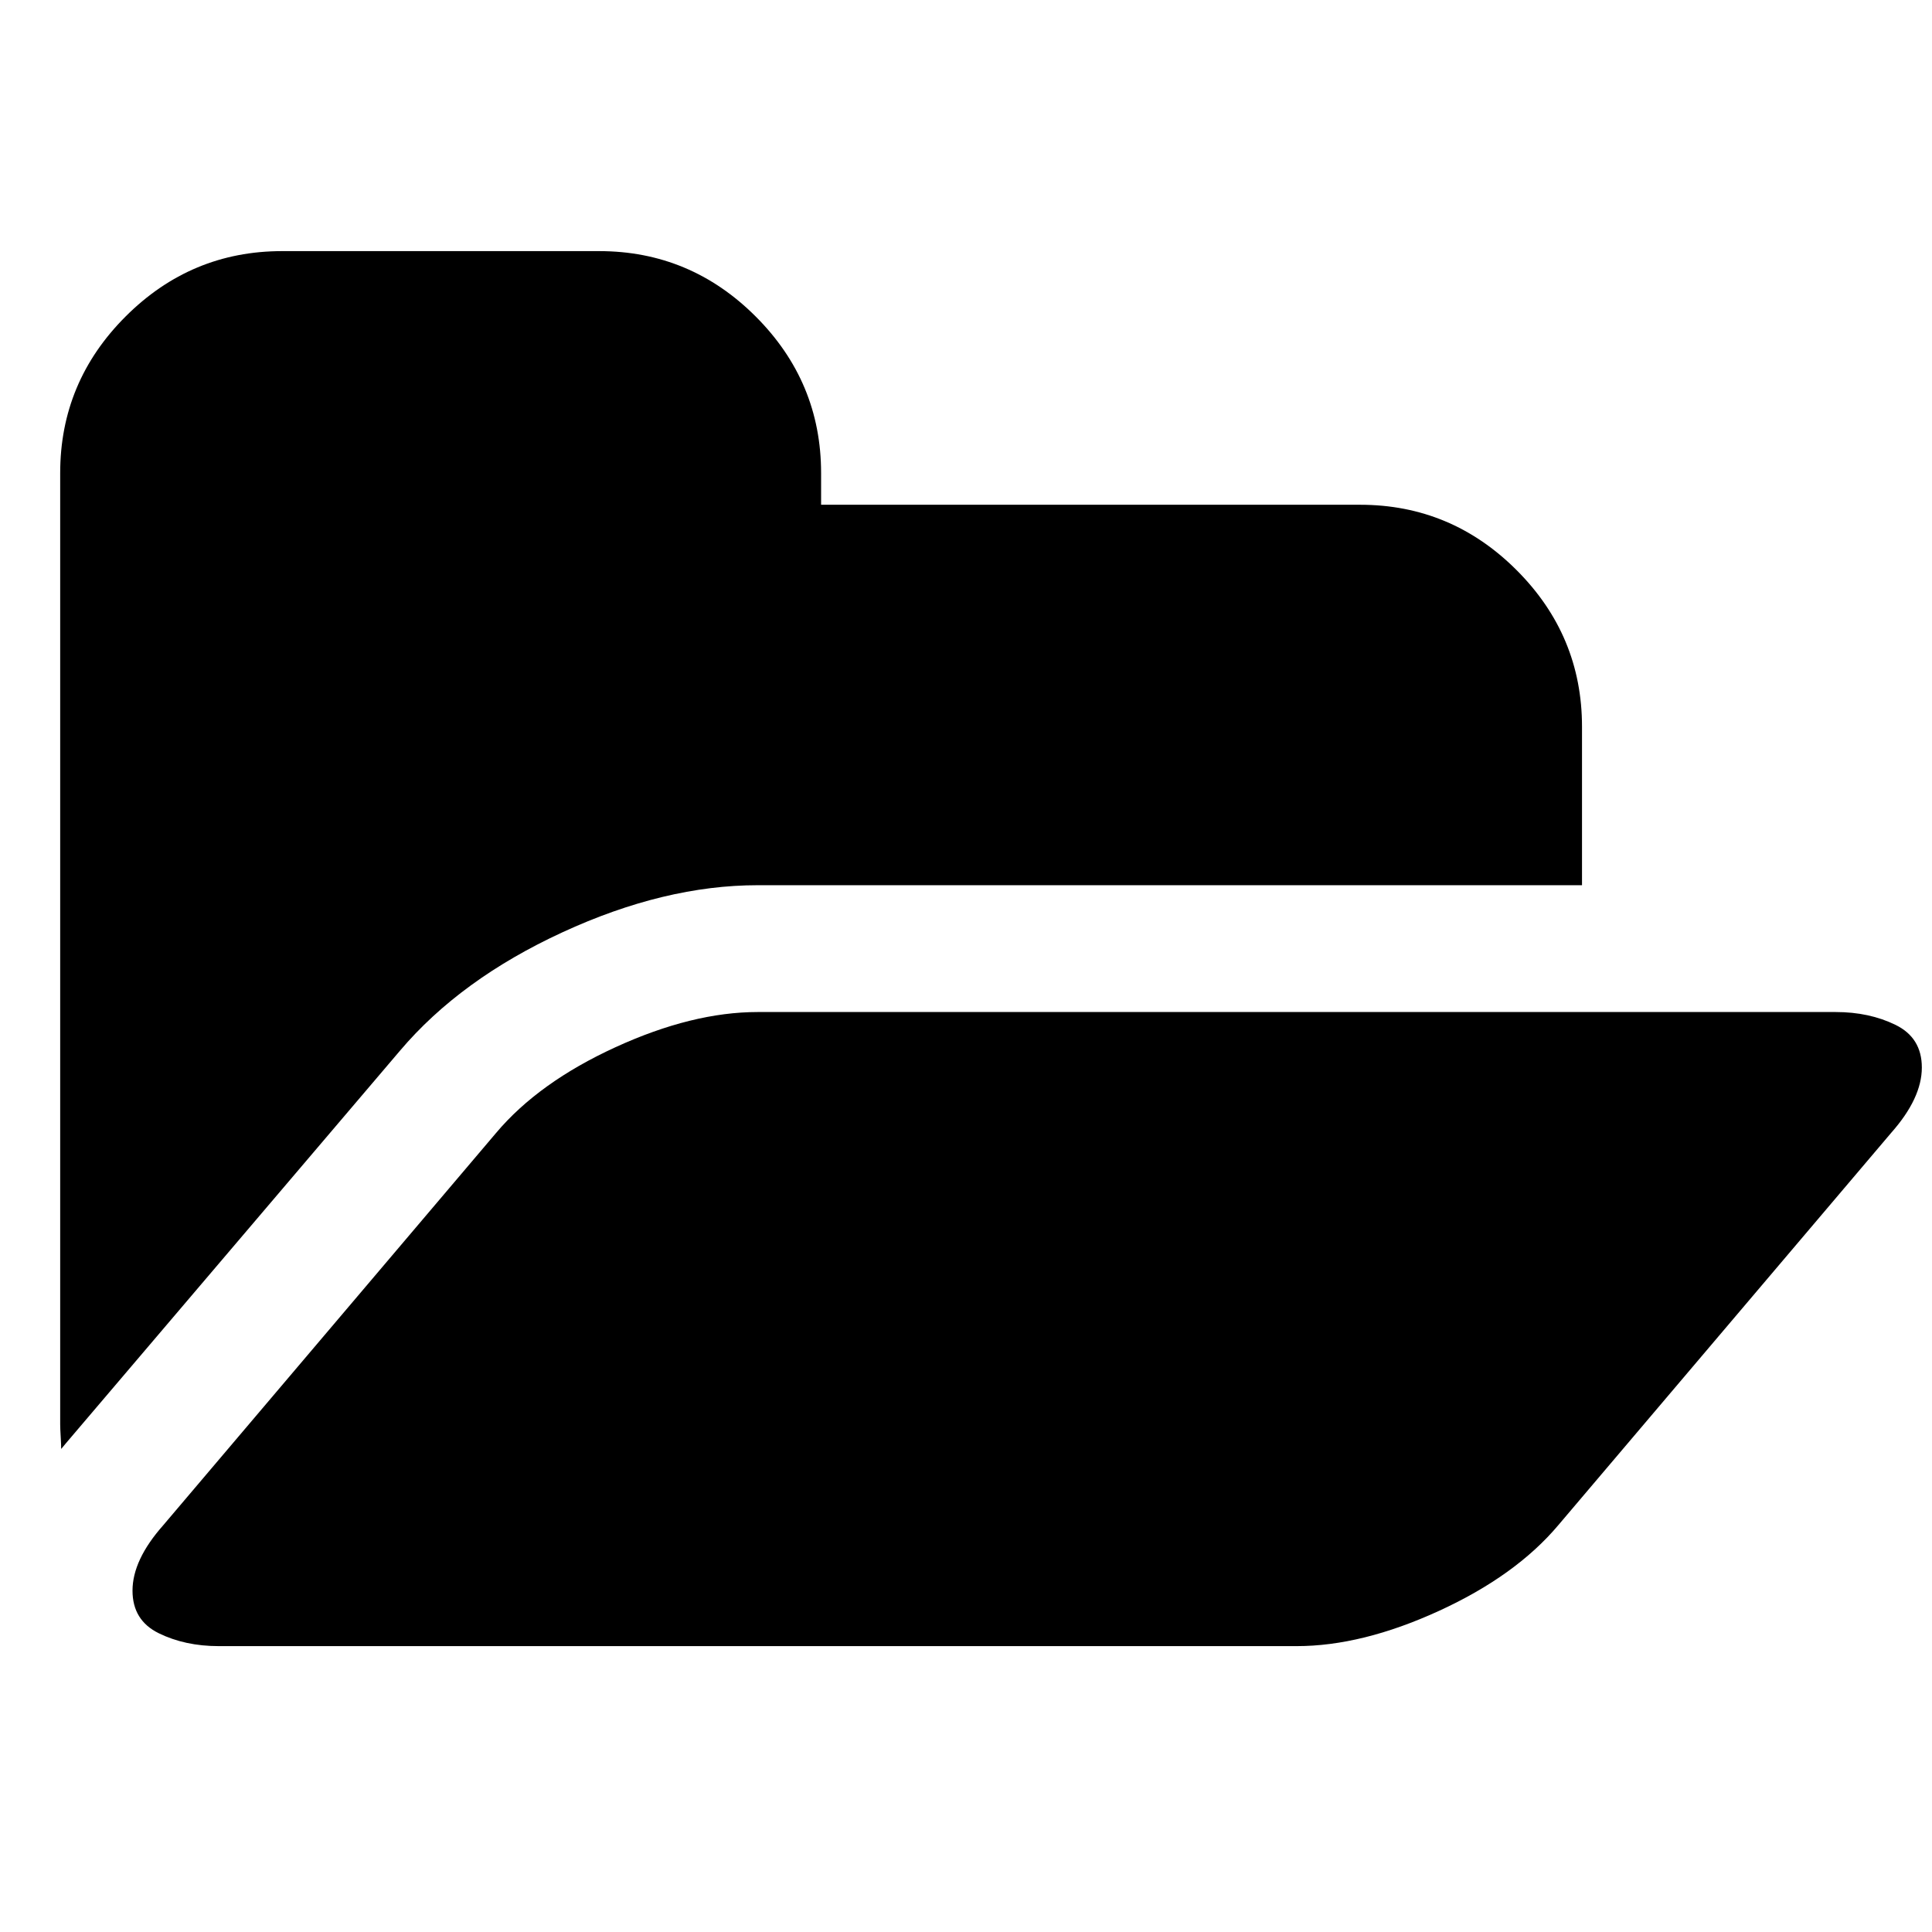 <?xml version="1.0" encoding="UTF-8" standalone="no"?>
<svg
   xmlns:dc="http://purl.org/dc/elements/1.1/"
   xmlns:cc="http://creativecommons.org/ns#"
   xmlns:rdf="http://www.w3.org/1999/02/22-rdf-syntax-ns#"
   xmlns:svg="http://www.w3.org/2000/svg"
   xmlns="http://www.w3.org/2000/svg"
   xmlns:sodipodi="http://sodipodi.sourceforge.net/DTD/sodipodi-0.dtd"
   xmlns:inkscape="http://www.inkscape.org/namespaces/inkscape"
   viewBox="0 -256 1950 1950"
   id="svg3013"
   version="1.1"
   inkscape:version="0.48.3.1 r9886"
   width="100%"
   height="100%"
   sodipodi:docname="folder_open_font_awesome.svg">
  <defs
     id="defs3021" />
  <sodipodi:namedview
     pagecolor="#ffffff"
     bordercolor="#666666"
     borderopacity="1"
     objecttolerance="10"
     gridtolerance="10"
     guidetolerance="10"
     inkscape:pageopacity="0"
     inkscape:pageshadow="2"
     inkscape:window-width="640"
     inkscape:window-height="480"
     id="namedview3019"
     showgrid="false"
     inkscape:zoom="0.13169643"
     inkscape:cx="939.5"
     inkscape:cy="896"
     inkscape:window-x="0"
     inkscape:window-y="25"
     inkscape:window-maximized="0"
     inkscape:current-layer="svg3013" />
  <g
     transform="matrix(1,0,0,-1,60.746,1405.458)"
     id="g3015">
    <path
       d="m 1879,584 q 0,-31 -31,-66 L 1512,122 Q 1469,71 1391.5,35.5 1314,0 1248,0 H 160 Q 126,0 99.5,13 73,26 73,56 q 0,31 31,66 l 336,396 q 43,51 120.5,86.5 Q 638,640 704,640 h 1088 q 34,0 60.5,-13 26.5,-13 26.5,-43 z M 1536,928 V 768 H 704 Q 610,768 507,720.5 404,673 343,601 L 6,205 1,199 Q 1,203 0.5,211.5 0,220 0,224 v 960 q 0,92 66,158 66,66 158,66 h 320 q 92,0 158,-66 66,-66 66,-158 v -32 h 544 q 92,0 158,-66 66,-66 66,-158 z"
       id="path3017"
       inkscape:connector-curvature="0"
       style="fill:currentColor" />
  </g>
</svg>
